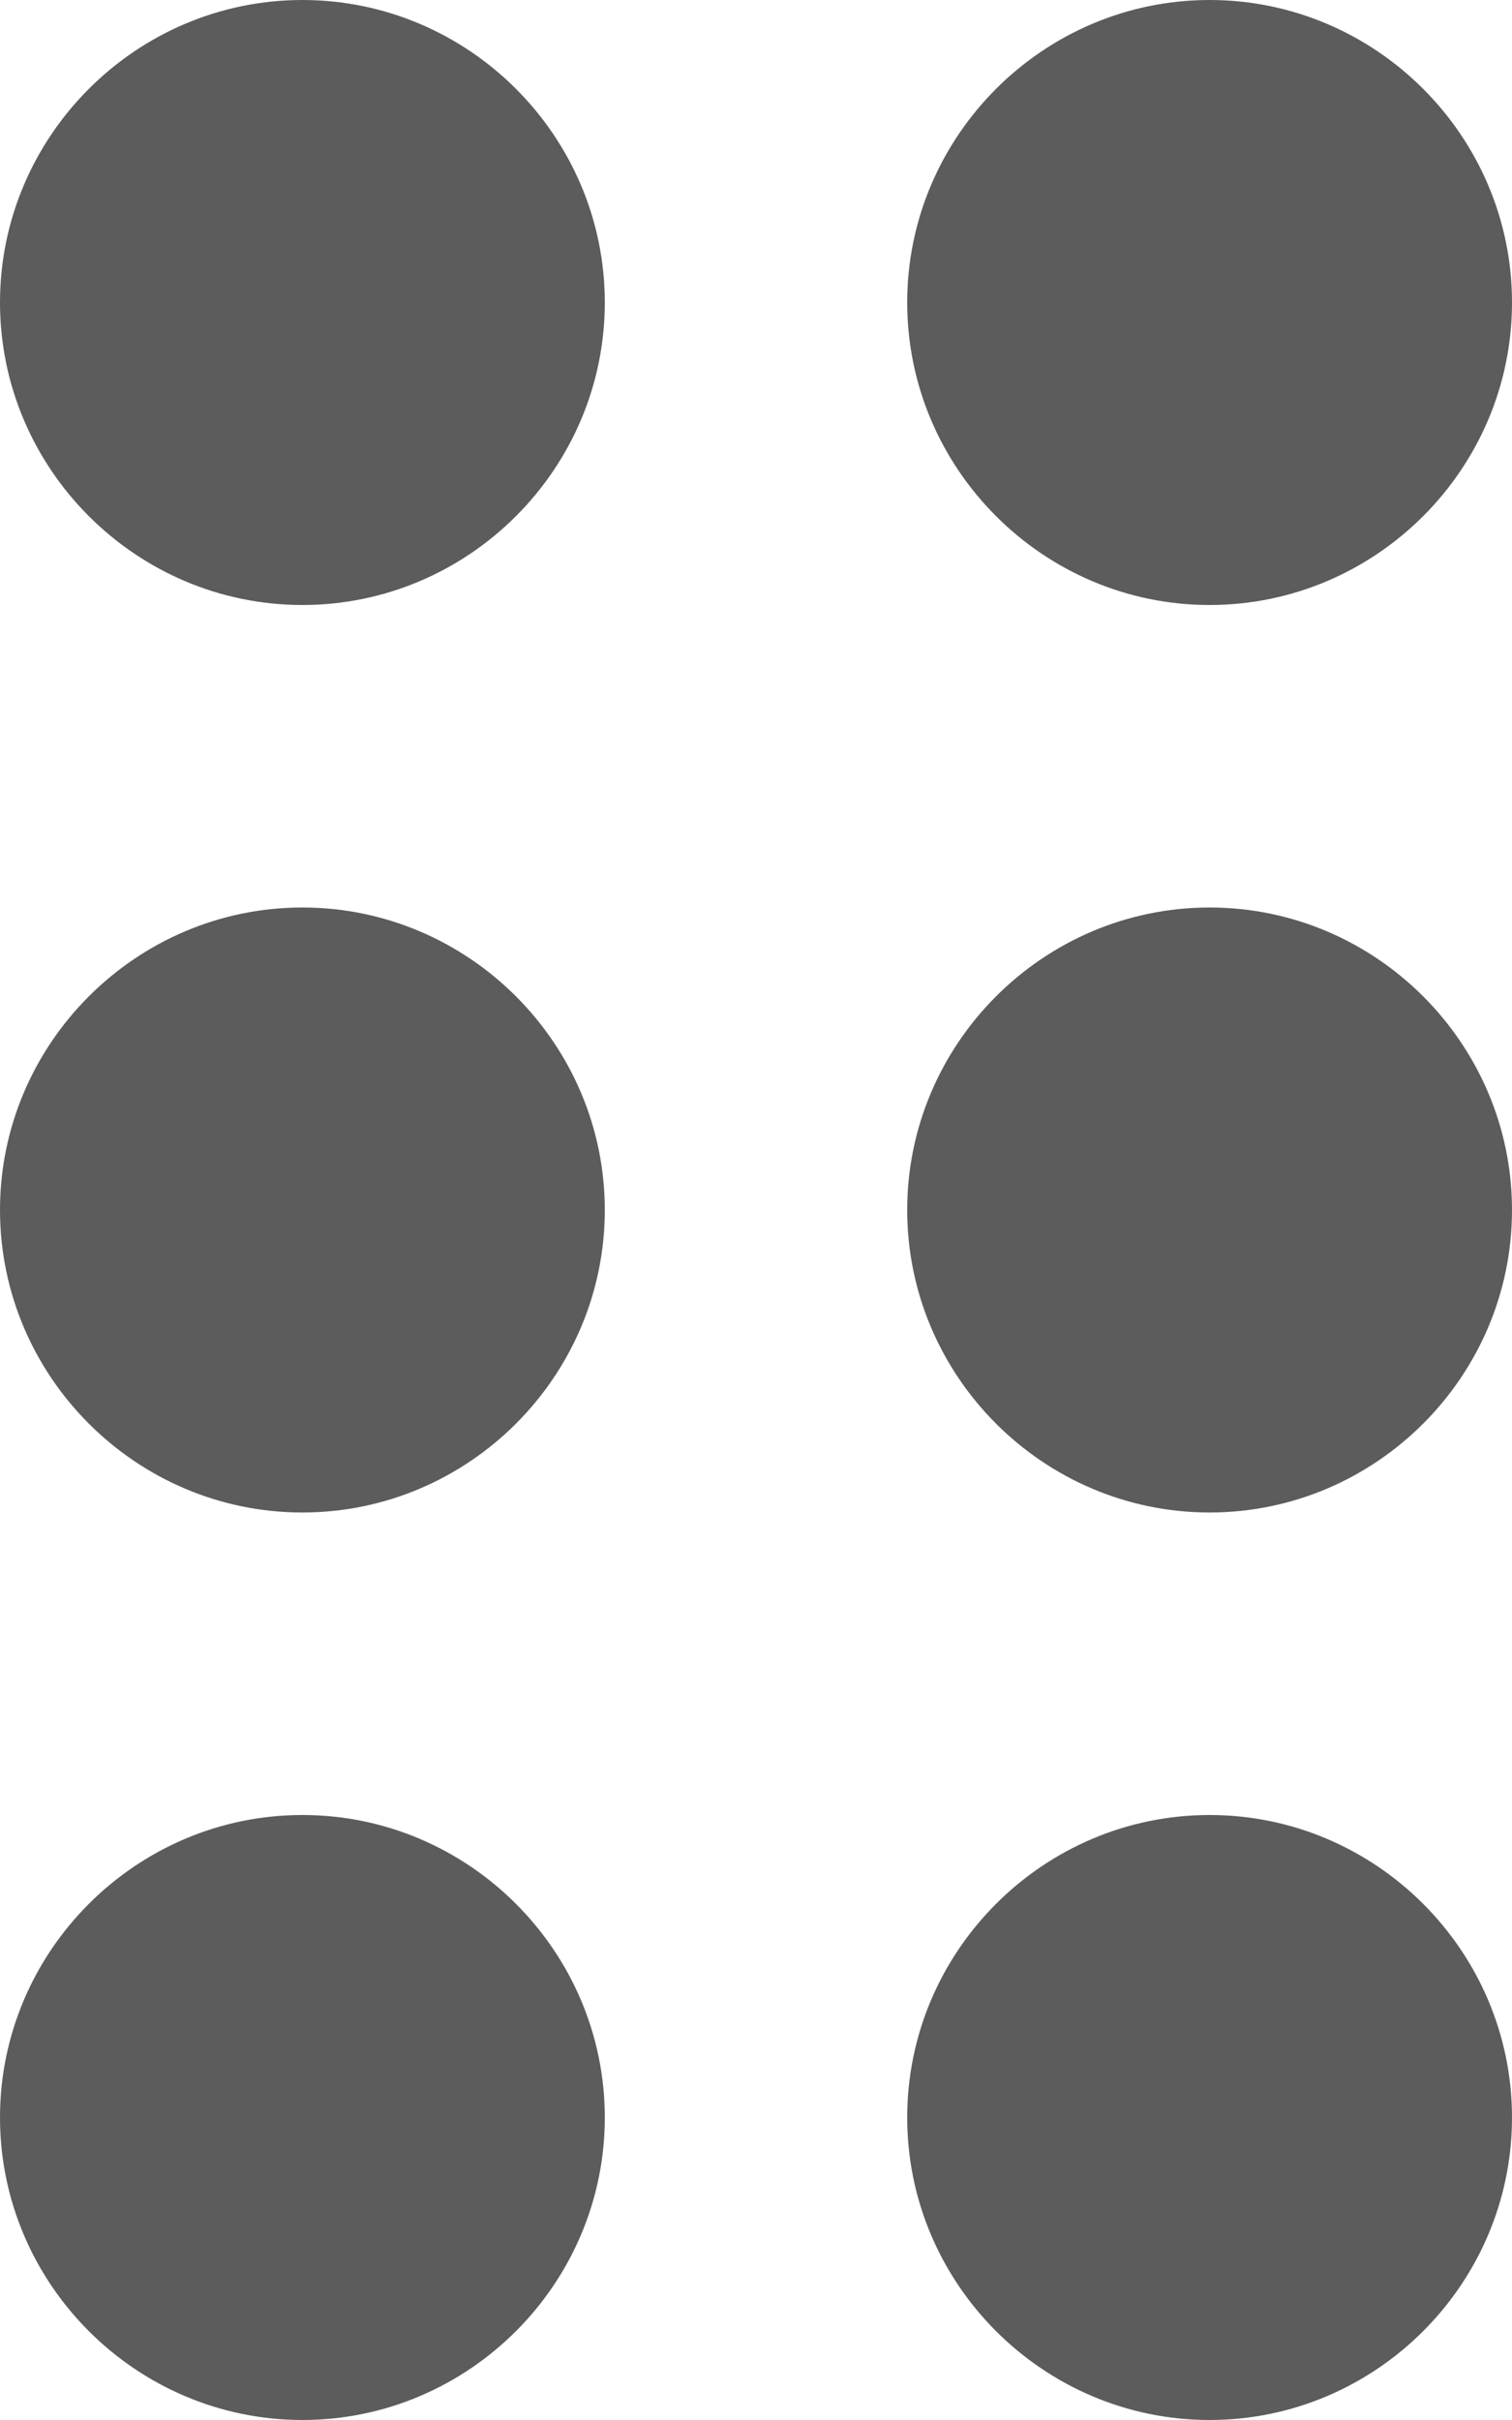 <svg
   viewBox="0 0 10 16"
   version="1.1"
   width="10"
   height="16"
   xmlns="http://www.w3.org/2000/svg"
   xmlns:svg="http://www.w3.org/2000/svg">
  <path
     fill="#5c5c5c"
     d="m 4,14 c 0,1.1 -0.9,2 -2,2 -1.1,0 -2,-0.9 -2,-2 0,-1.1 0.9,-2 2,-2 1.1,0 2,0.9 2,2 z M 2,6 C 0.9,6 0,6.9 0,8 0,9.1 0.9,10 2,10 3.1,10 4,9.1 4,8 4,6.9 3.1,6 2,6 Z M 2,0 C 0.9,0 0,0.9 0,2 0,3.1 0.9,4 2,4 3.1,4 4,3.1 4,2 4,0.9 3.1,0 2,0 Z M 8,4 C 9.1,4 10,3.1 10,2 10,0.9 9.1,0 8,0 6.9,0 6,0.9 6,2 6,3.1 6.9,4 8,4 Z M 8,6 C 6.9,6 6,6.9 6,8 6,9.1 6.9,10 8,10 9.1,10 10,9.1 10,8 10,6.9 9.1,6 8,6 Z m 0,6 c -1.1,0 -2,0.9 -2,2 0,1.1 0.9,2 2,2 1.1,0 2,-0.9 2,-2 C 10,12.9 9.1,12 8,12 Z"
     class="color000000 svgShape"
     id="path4" />
</svg>
